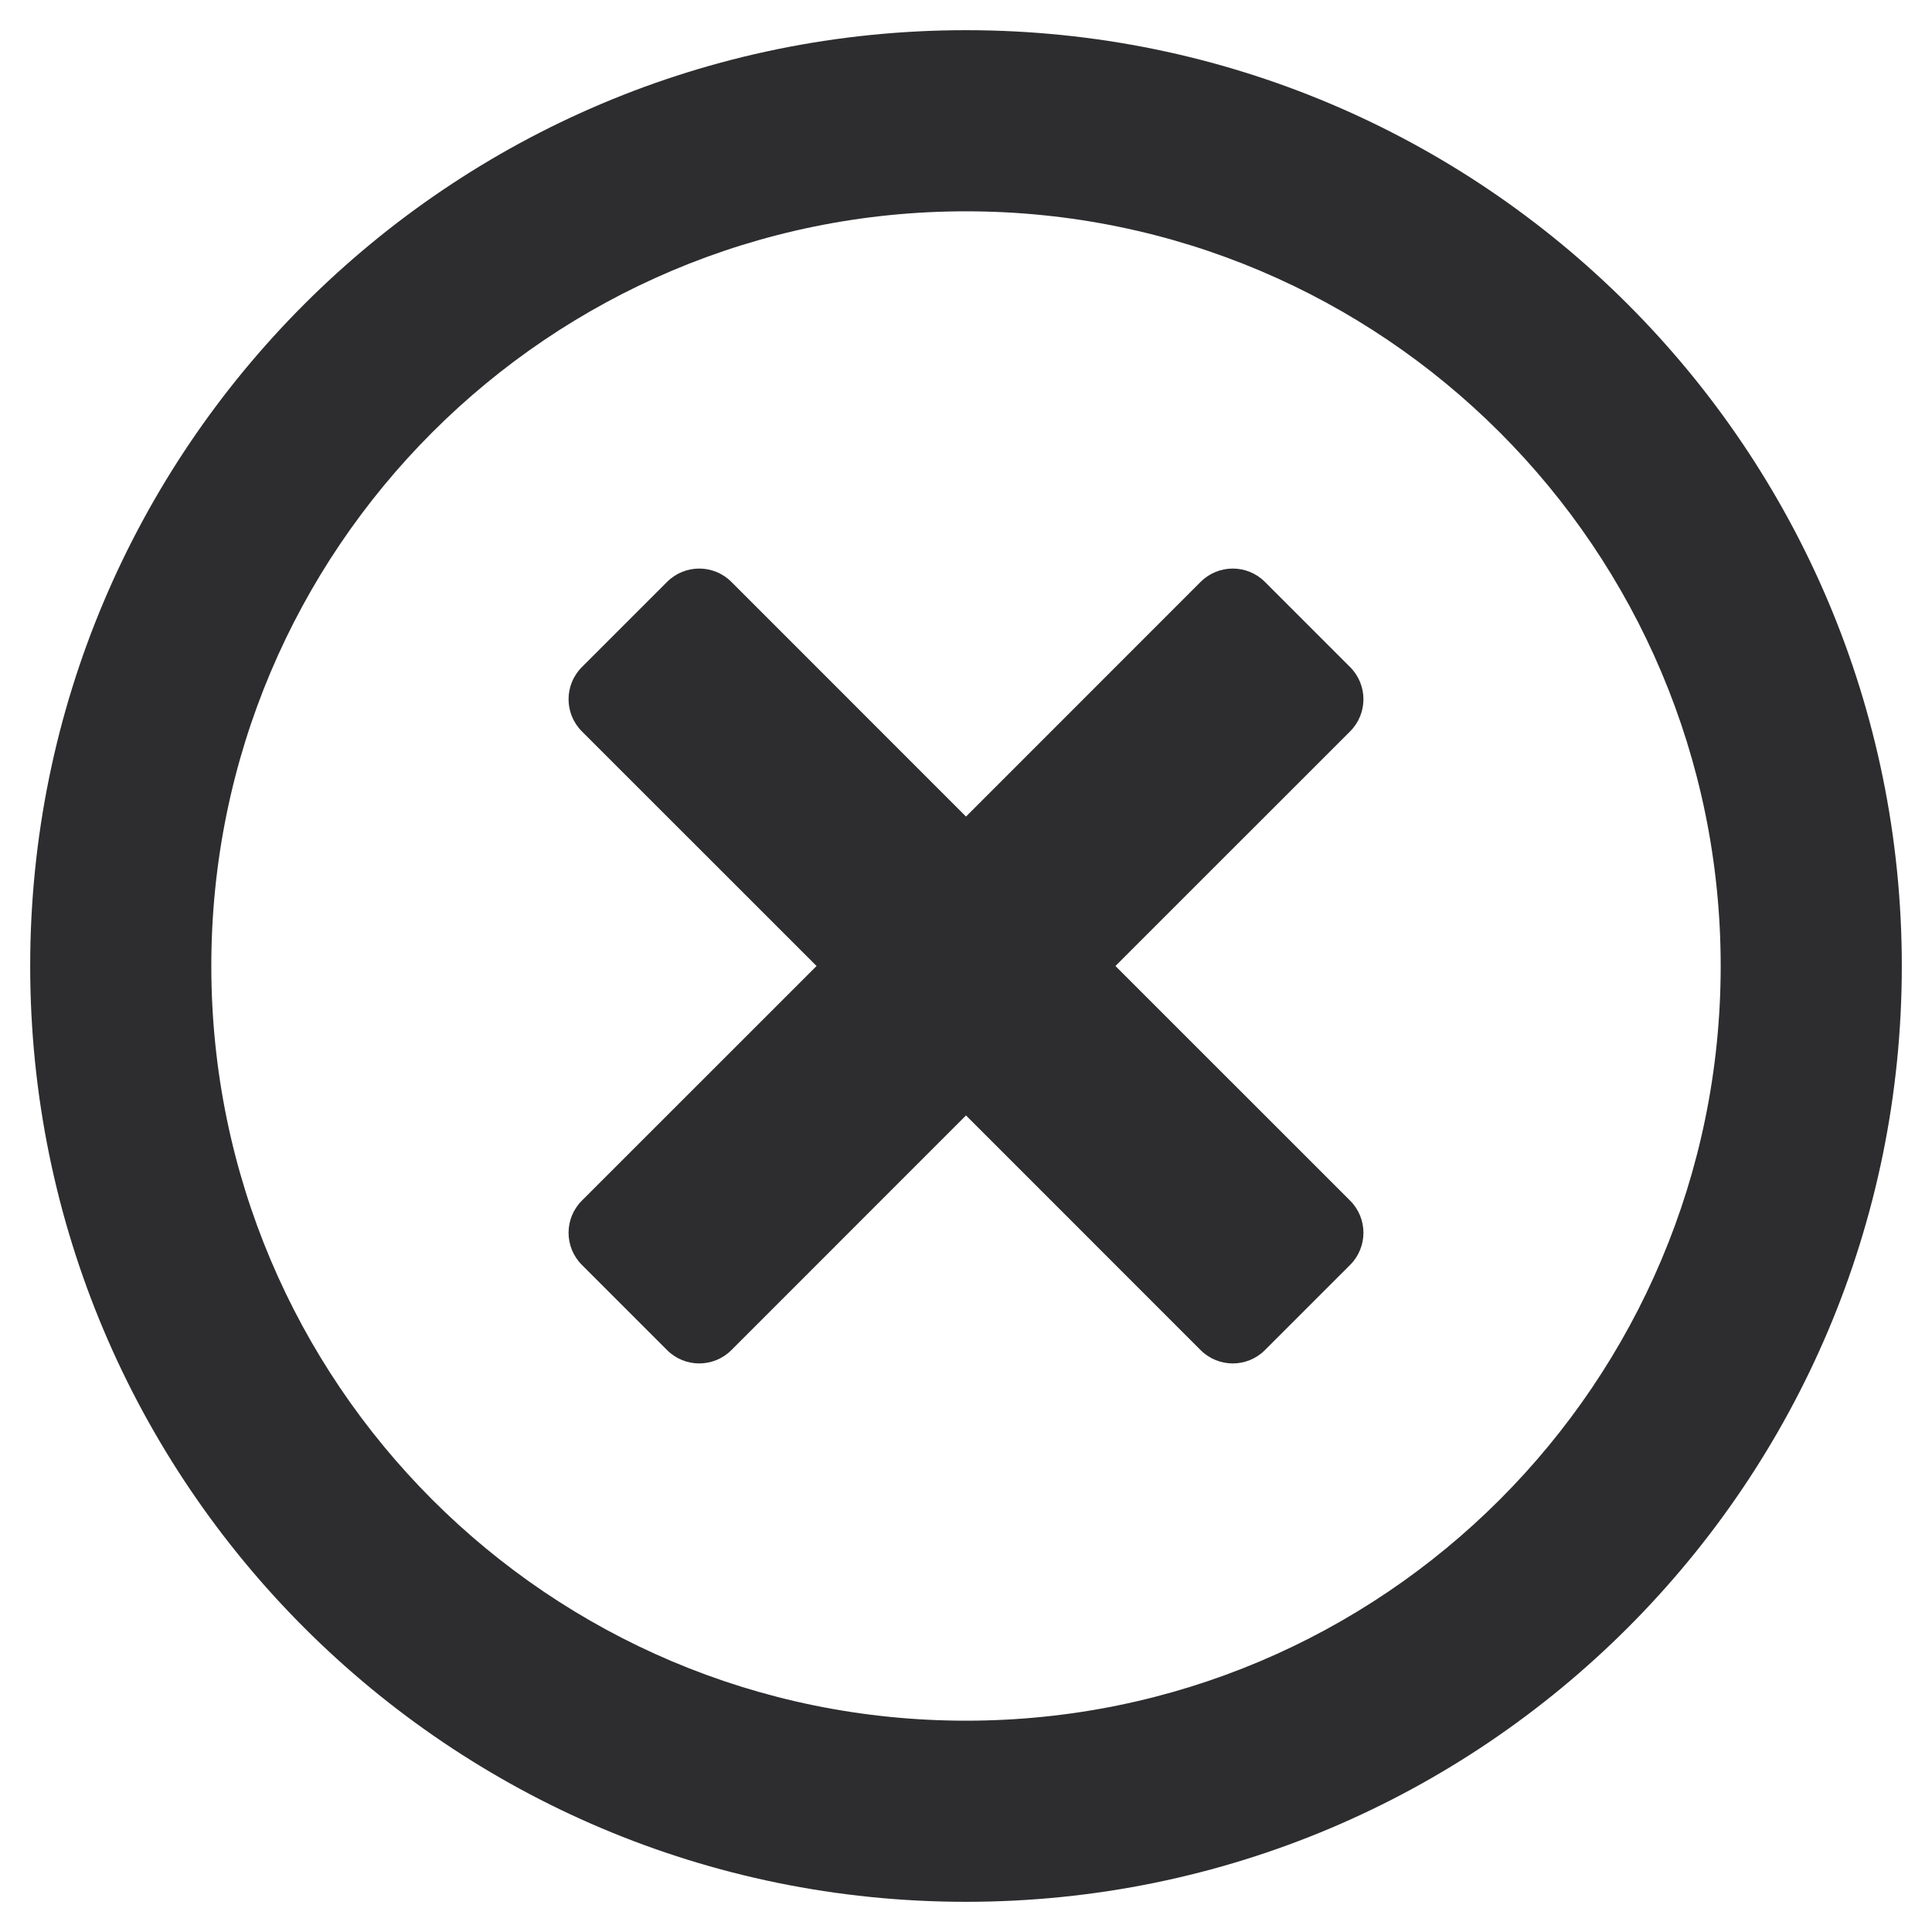 <svg width="32" height="32" viewBox="0 0 32 32" fill="none" xmlns="http://www.w3.org/2000/svg">
<g clip-path="url(#clip0_102_100)">
<path d="M16 0.5C7.438 0.5 0.5 7.438 0.5 16C0.5 24.562 7.438 31.5 16 31.5C24.562 31.5 31.5 24.562 31.5 16C31.5 7.438 24.562 0.5 16 0.5ZM16 28.5C9.094 28.5 3.5 22.906 3.5 16C3.5 9.094 9.094 3.5 16 3.5C22.906 3.5 28.5 9.094 28.5 16C28.5 22.906 22.906 28.5 16 28.5ZM22.363 12.113L18.475 16L22.363 19.887C22.656 20.181 22.656 20.656 22.363 20.95L20.95 22.363C20.656 22.656 20.181 22.656 19.887 22.363L16 18.475L12.113 22.363C11.819 22.656 11.344 22.656 11.05 22.363L9.637 20.95C9.344 20.656 9.344 20.181 9.637 19.887L13.525 16L9.637 12.113C9.344 11.819 9.344 11.344 9.637 11.05L11.05 9.637C11.344 9.344 11.819 9.344 12.113 9.637L16 13.525L19.887 9.637C20.181 9.344 20.656 9.344 20.95 9.637L22.363 11.05C22.656 11.344 22.656 11.819 22.363 12.113Z" fill="#2D2D2F"/>
</g>
<defs>
<clipPath id="clip0_102_100">
<rect width="32" height="32" fill="white"/>
</clipPath>
</defs>
</svg>

